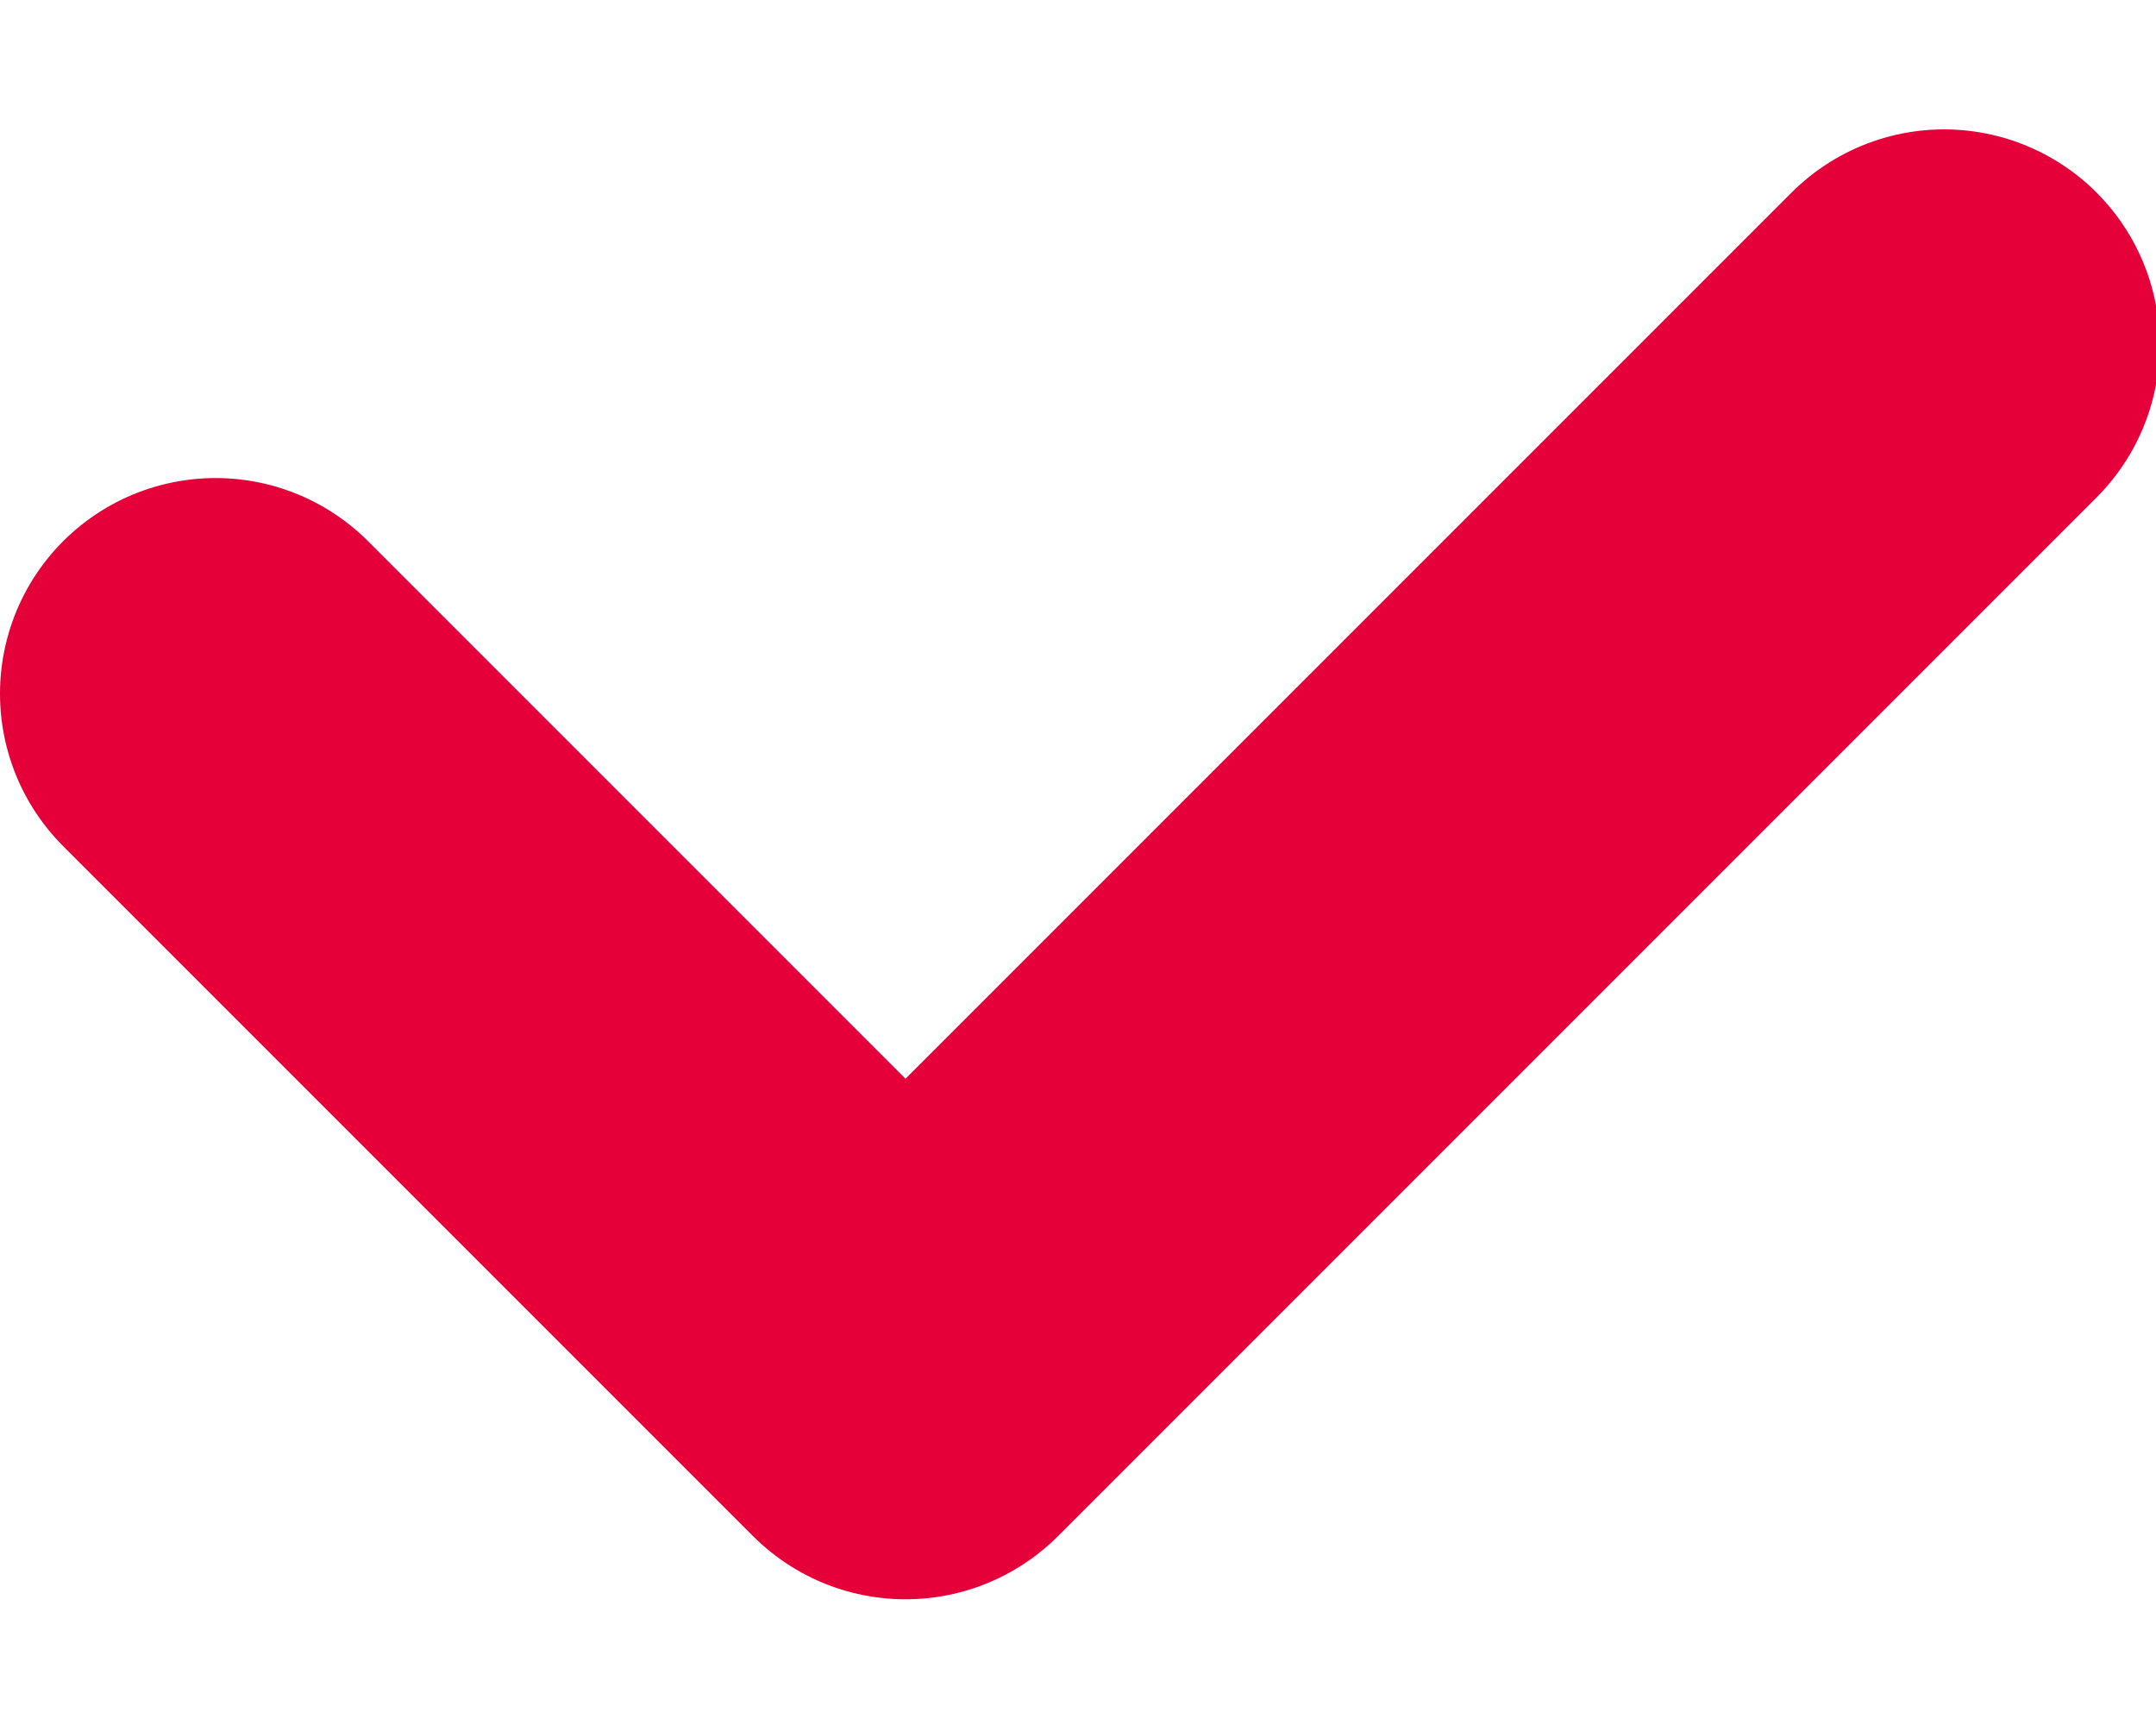 <?xml version="1.0" encoding="UTF-8"?>
<svg width="10px" height="8px" viewBox="0 0 10 8" version="1.1" xmlns="http://www.w3.org/2000/svg" xmlns:xlink="http://www.w3.org/1999/xlink">
    <!-- Generator: sketchtool 50.2 (55047) - http://www.bohemiancoding.com/sketch -->
    <title>5E397CA3-3D70-400A-B3A3-967689C5B402</title>
    <desc>Created with sketchtool.</desc>
    <defs></defs>
    <g id="Portail-pro" stroke="none" stroke-width="1" fill="none" fill-rule="evenodd">
        <g id="Passculture-Pro-offreHoraires2-hebdo" transform="translate(-338, -400)">
            <g id="Group-3" transform="translate(269, 54)">
                <g id="Group-17" transform="translate(60, 60)">
                    <g id="Stacked-Group">
                        <g id="HORAIRES" transform="translate(0, 90)">
                            <g id="Group-14">
                                <g id="footer" transform="translate(6, 178)">
                                    <g id="Group" transform="translate(0, 13)">
                                        <g id="FORMS/checkbox-red" transform="translate(0, 1)">
                                            <g id="FORMS/checkbox-check-red" transform="translate(3.2, 3.2)">
                                                <rect id="Background" x="0" y="0" width="9.6" height="9.6"></rect>
                                                <polyline id="Path-2" stroke="#E60039" stroke-width="2" stroke-linecap="round" stroke-linejoin="round" points="0.8 4.017 4 7.217 8.817 2.4"></polyline>
                                            </g>
                                        </g>
                                    </g>
                                </g>
                            </g>
                        </g>
                    </g>
                </g>
            </g>
        </g>
    </g>
</svg>
